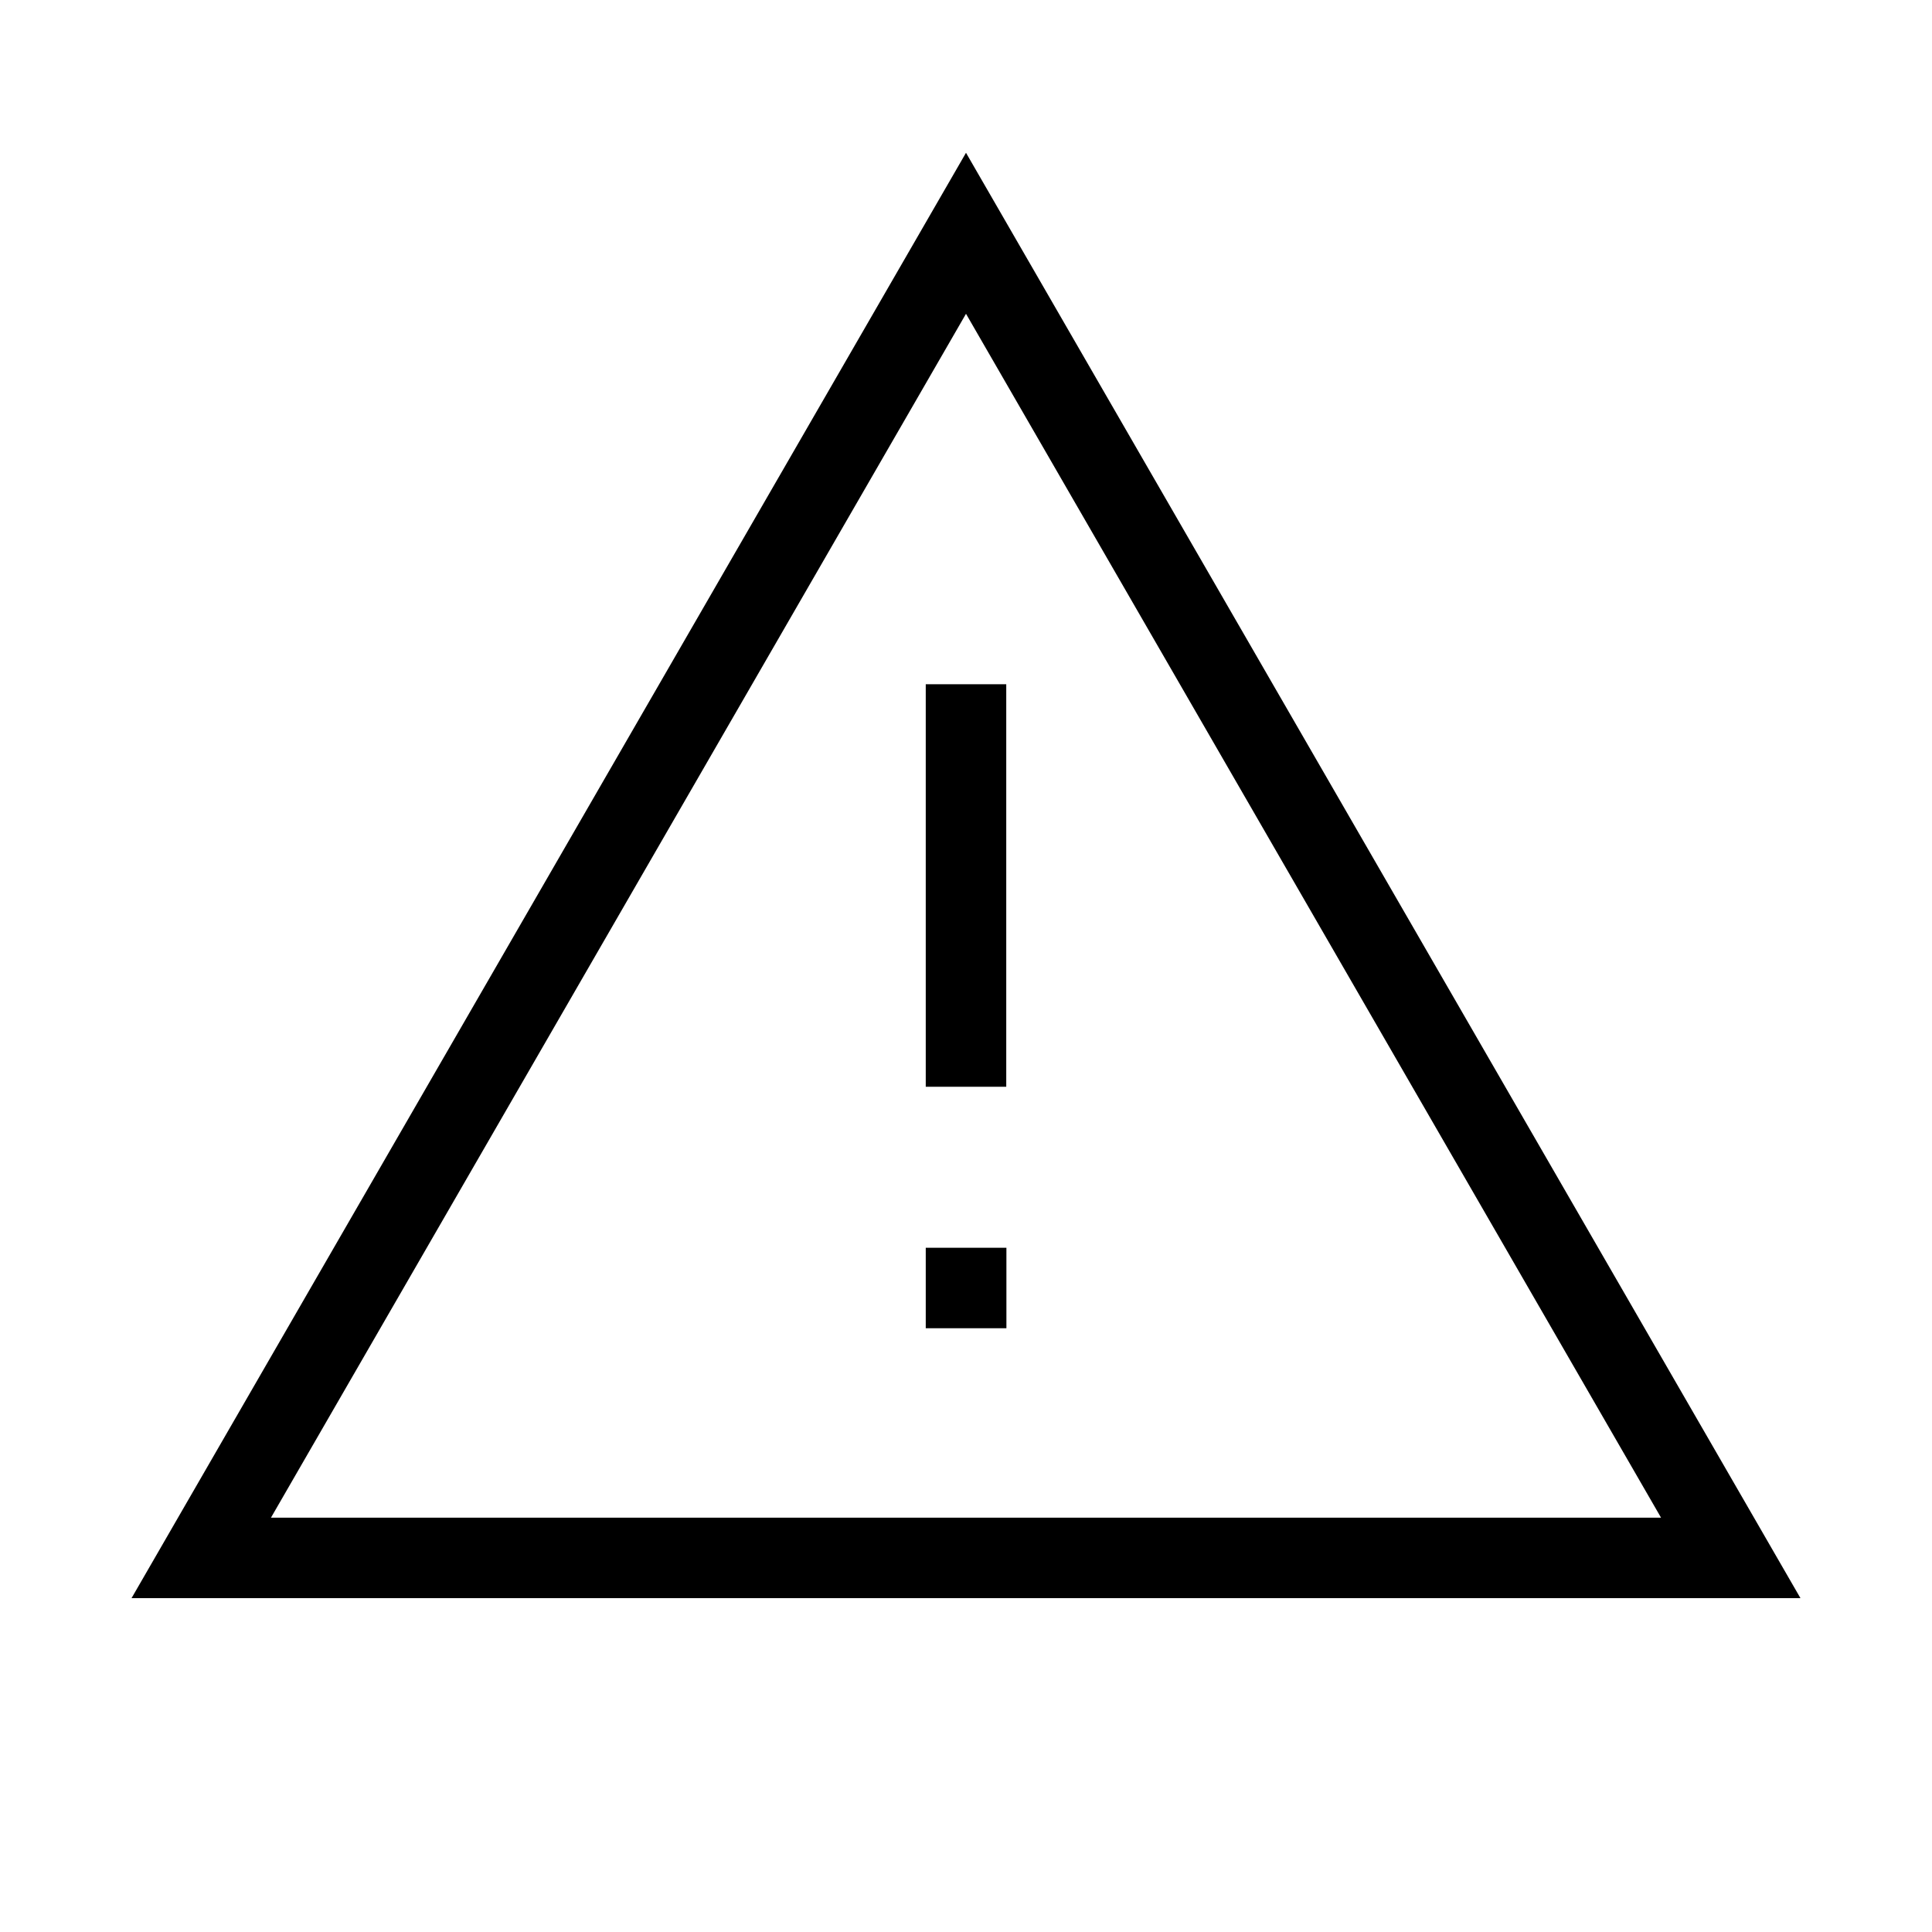<svg xmlns="http://www.w3.org/2000/svg" width="24" height="24" viewBox="0 0 24 24" fill="none">
    <path stroke="currentColor" stroke-linecap="square" d="M12 9v4m0 3h.002M12 2.898l9.5 16.455h-19z"/>
</svg>